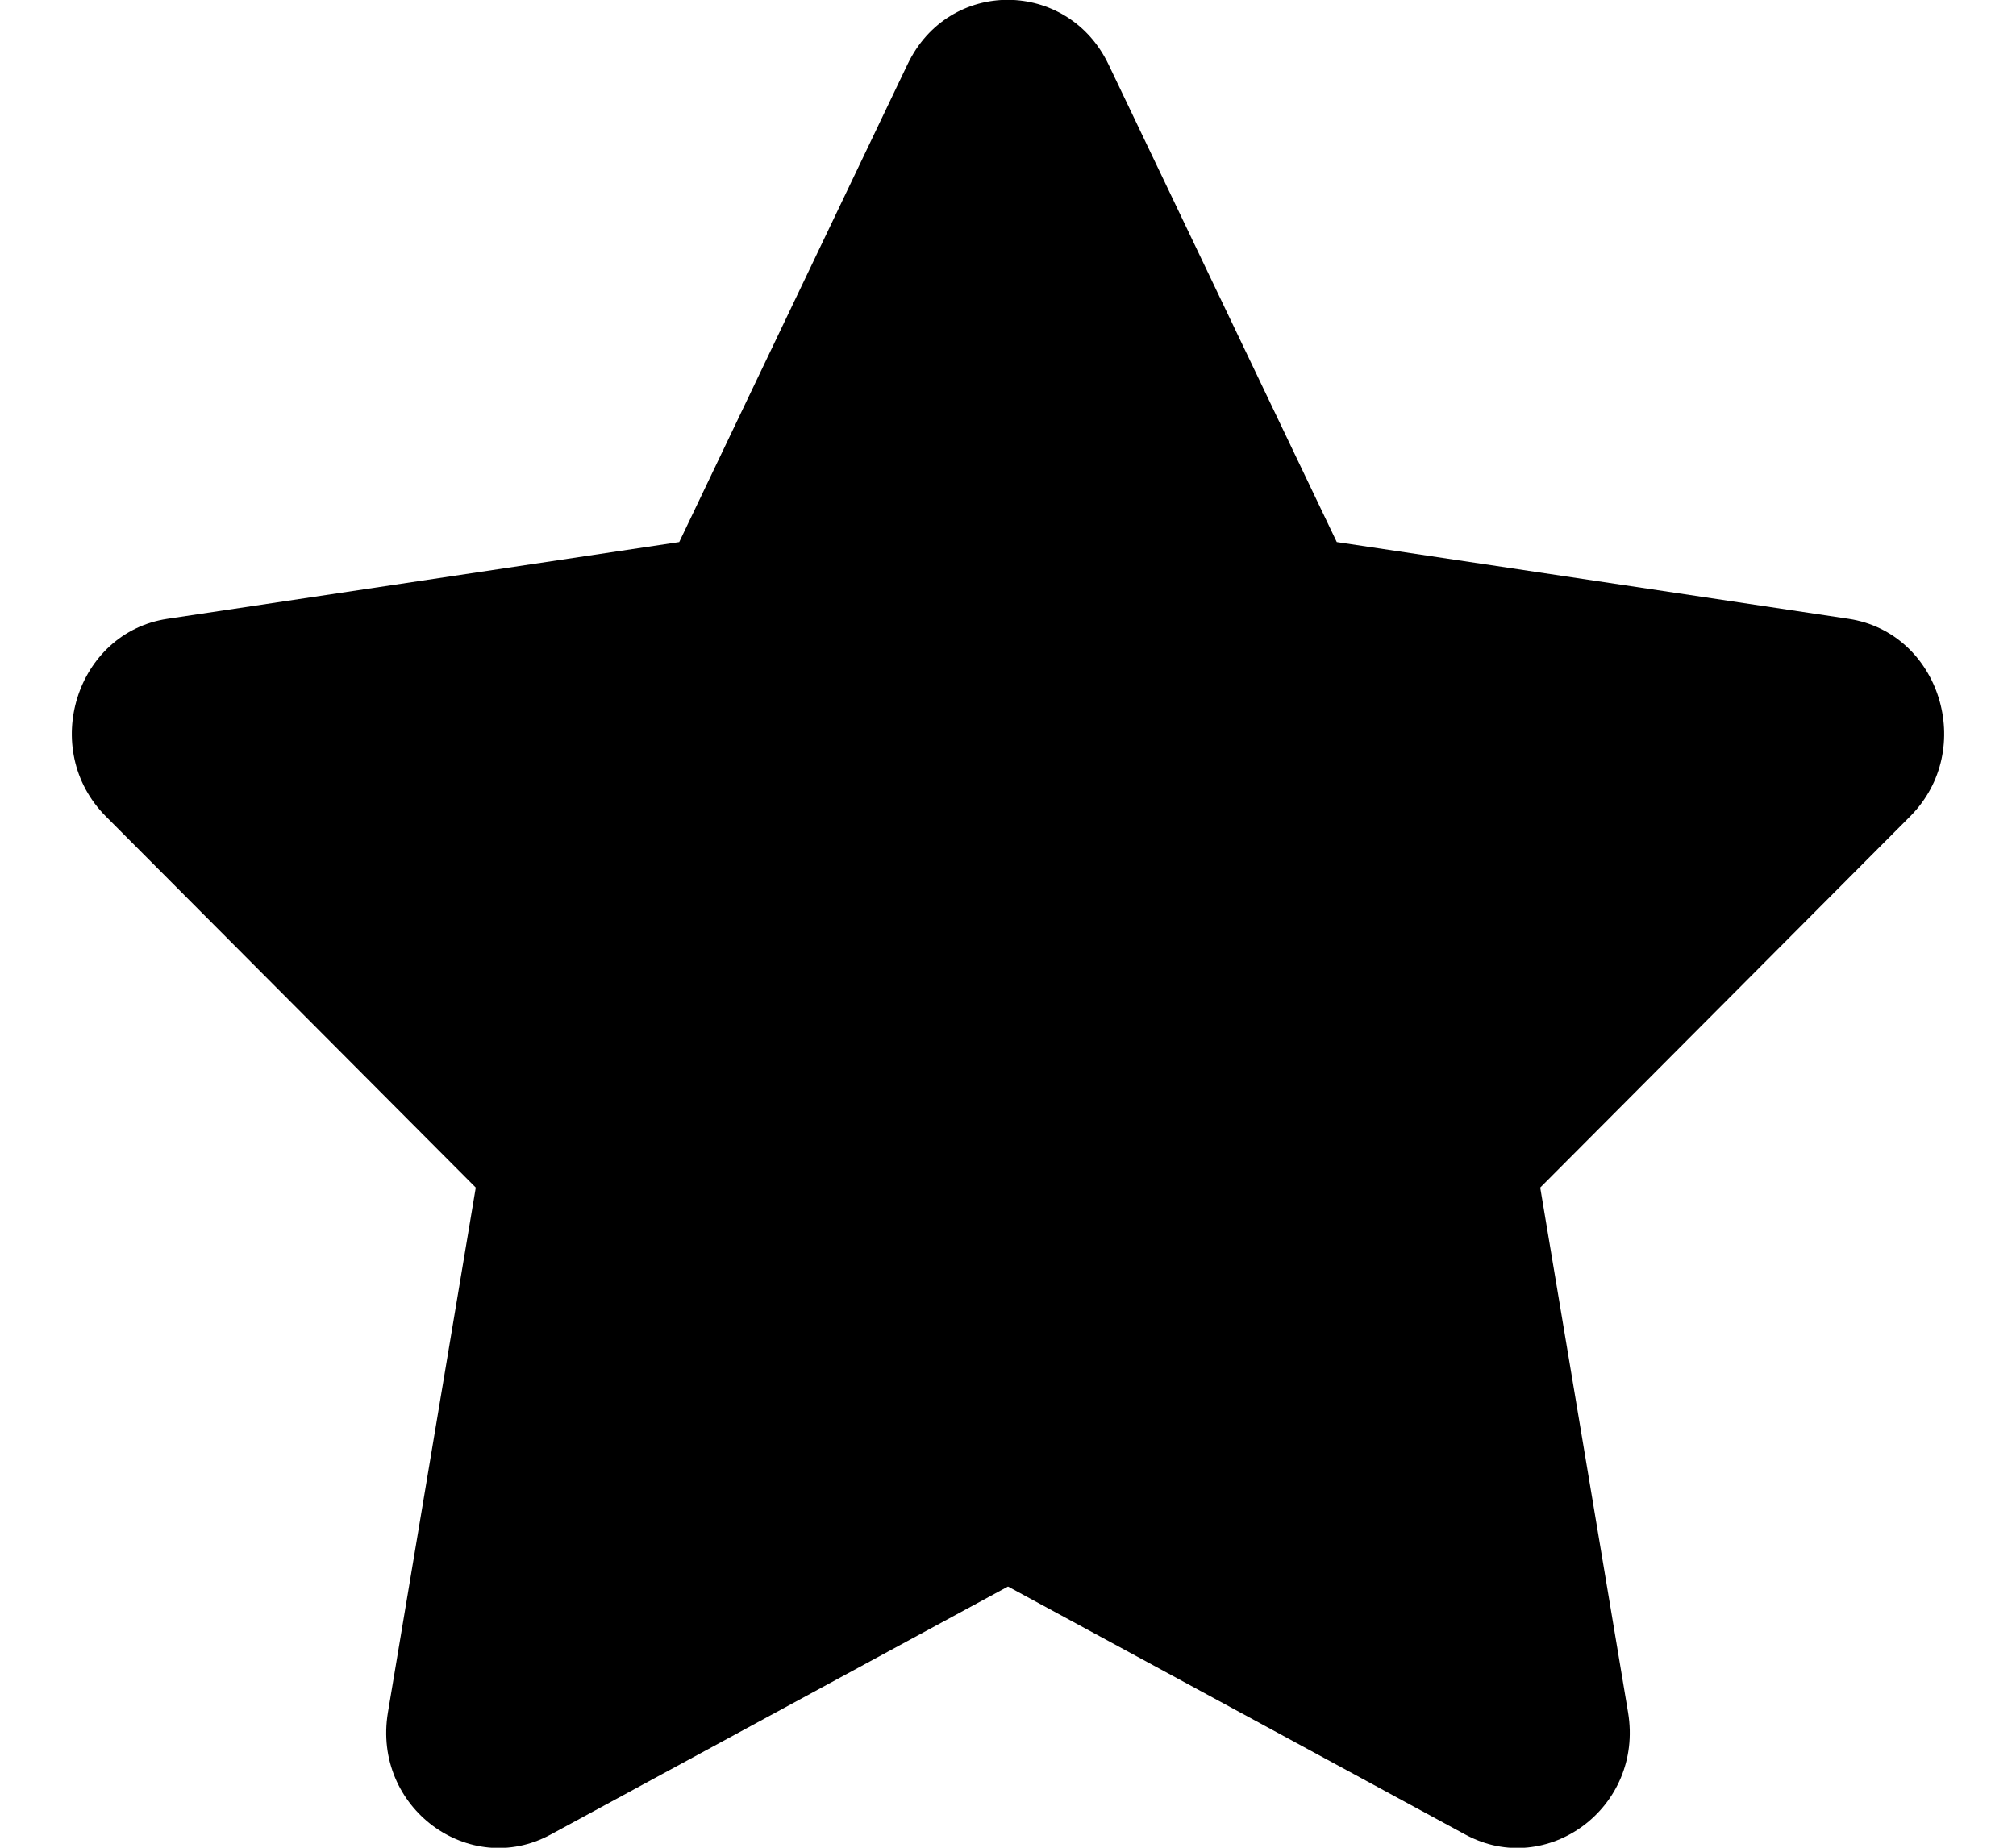 <?xml version="1.0" encoding="UTF-8"?>
<svg xmlns="http://www.w3.org/2000/svg" xmlns:xlink="http://www.w3.org/1999/xlink" width="12px" height="11px" viewBox="0 0 12 11" version="1.1"><path style="stroke:none;fill-rule:nonzero;fill:rgb(0%,0%,0%);fill-opacity:1;" d="M 5.402 0.383 L 4.043 3.227 L 0.996 3.684 C 0.453 3.766 0.234 4.461 0.629 4.859 L 2.832 7.07 L 2.309 10.195 C 2.215 10.762 2.793 11.184 3.277 10.922 L 6 9.445 L 8.723 10.922 C 9.207 11.184 9.785 10.762 9.691 10.195 L 9.168 7.07 L 11.371 4.859 C 11.766 4.461 11.547 3.766 11.004 3.684 L 7.957 3.227 L 6.598 0.383 C 6.355 -0.125 5.648 -0.133 5.402 0.383 Z M 5.402 0.383 "/>
</svg>
